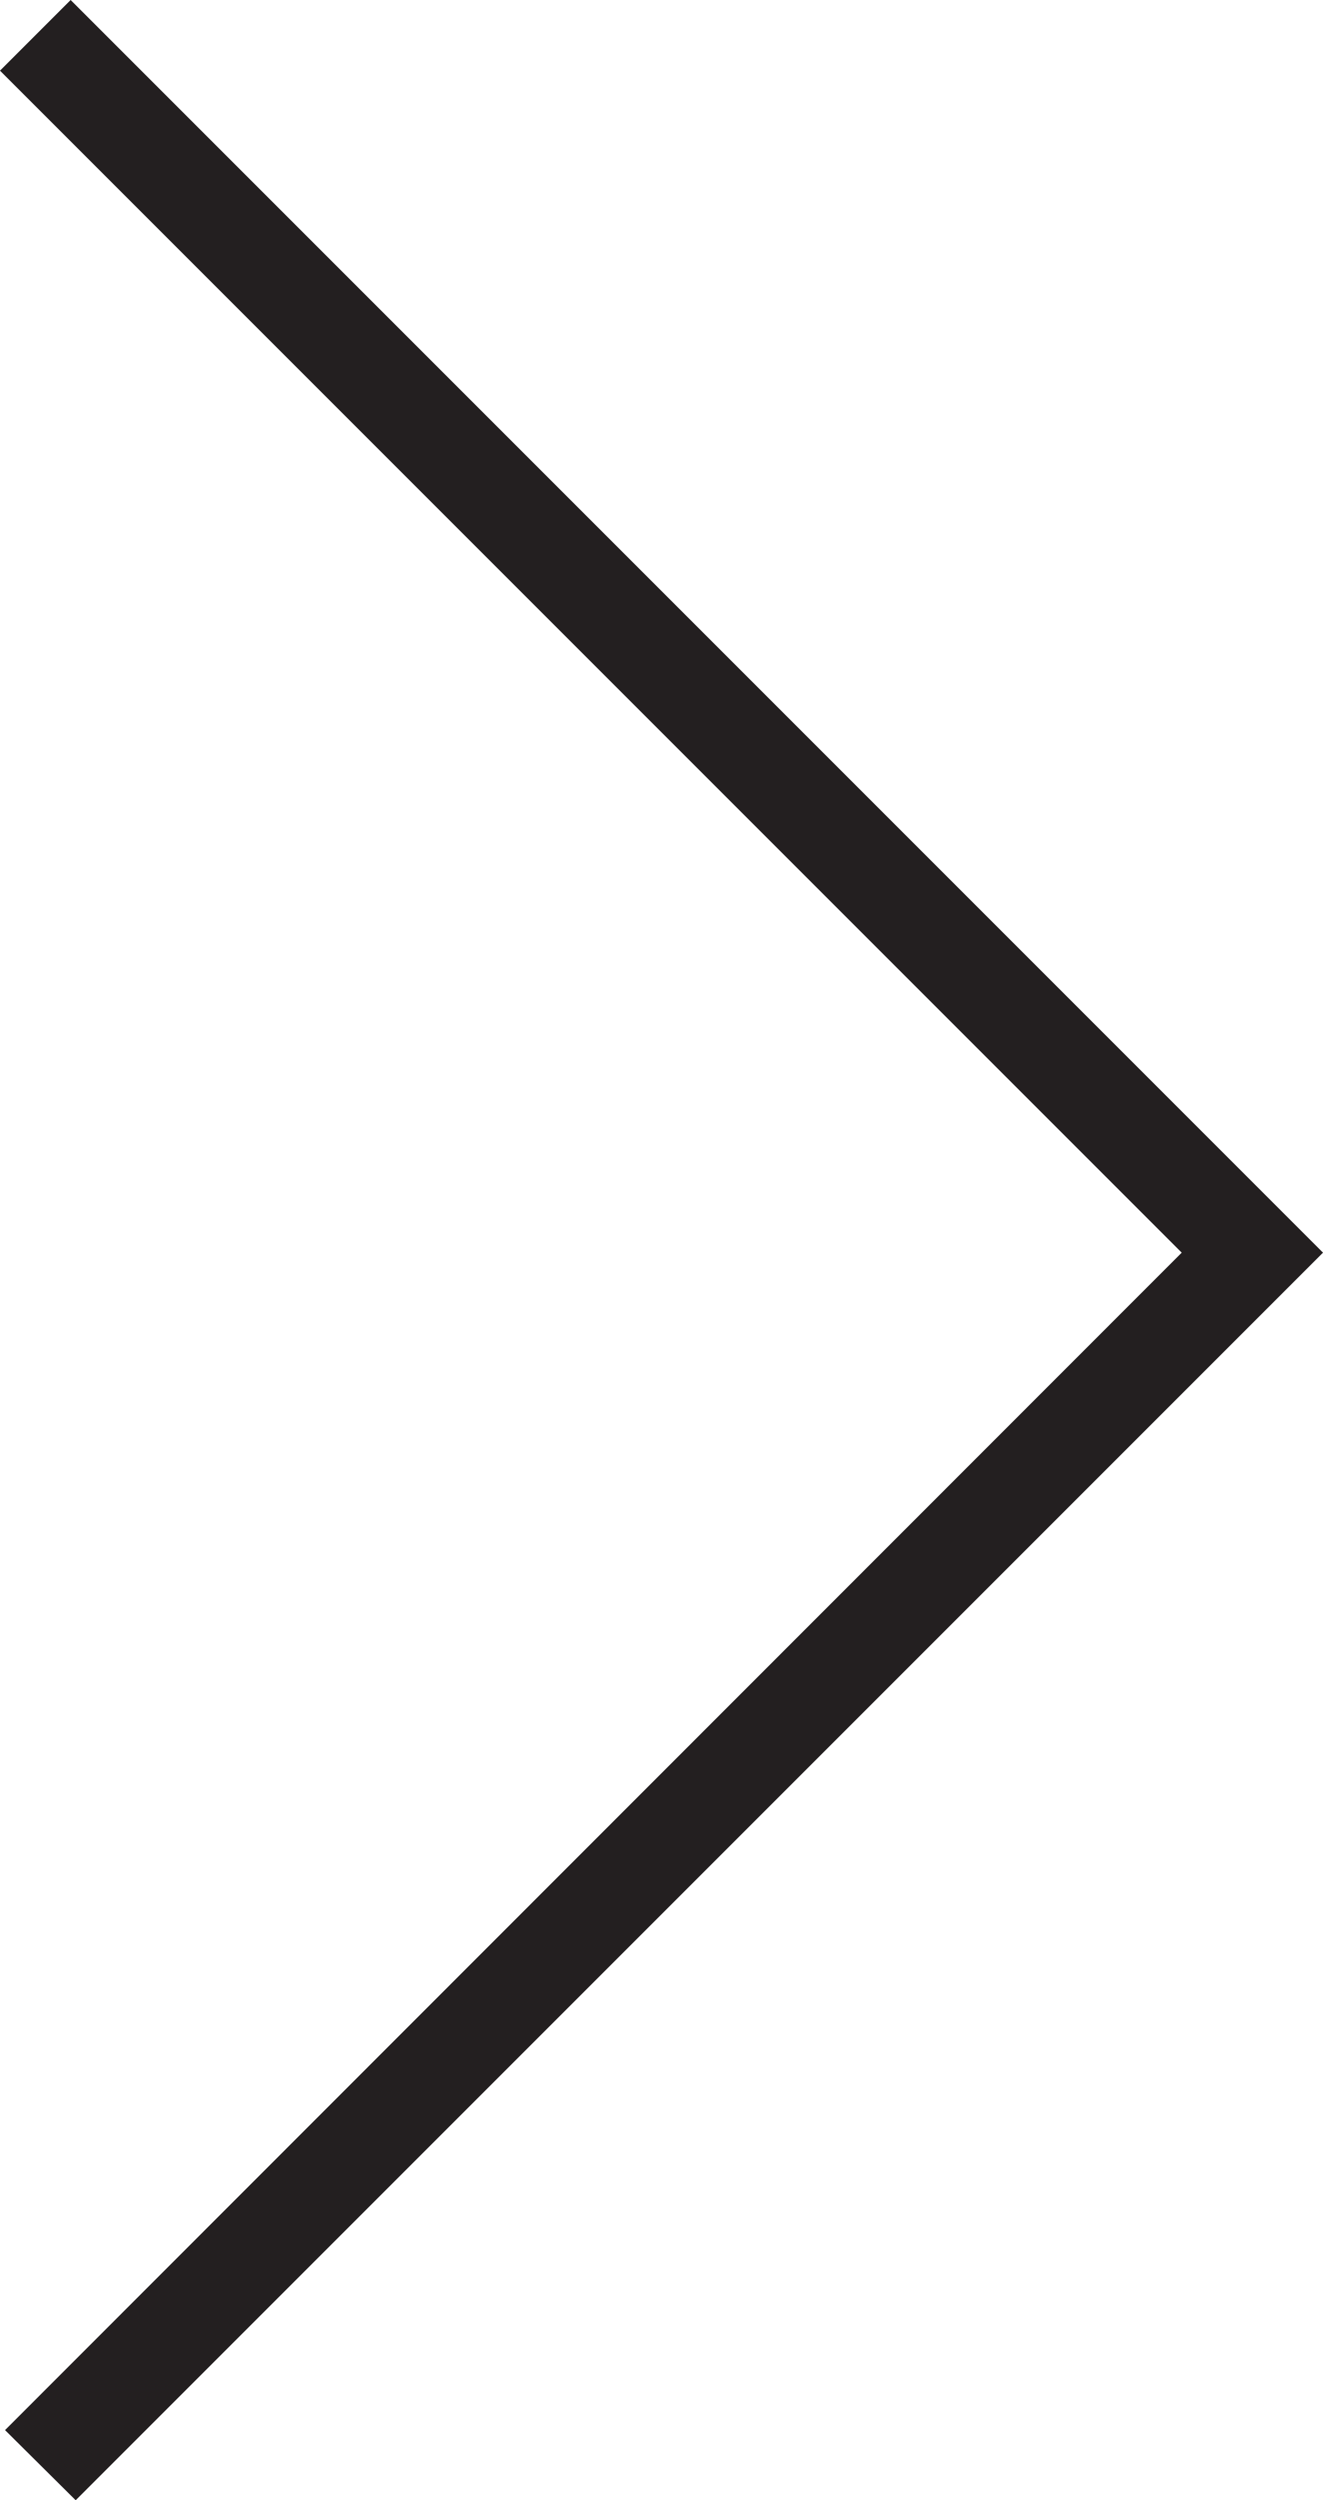 <svg id="Layer_1" data-name="Layer 1" xmlns="http://www.w3.org/2000/svg" viewBox="0 0 26.22 49.54"><defs><style>.cls-1{fill:#231f20;}</style></defs><polygon class="cls-1" points="23.42 24.82 0.1 48.15 1.5 49.54 26.22 24.82 1.4 0 0 1.4 23.42 24.82"/></svg>